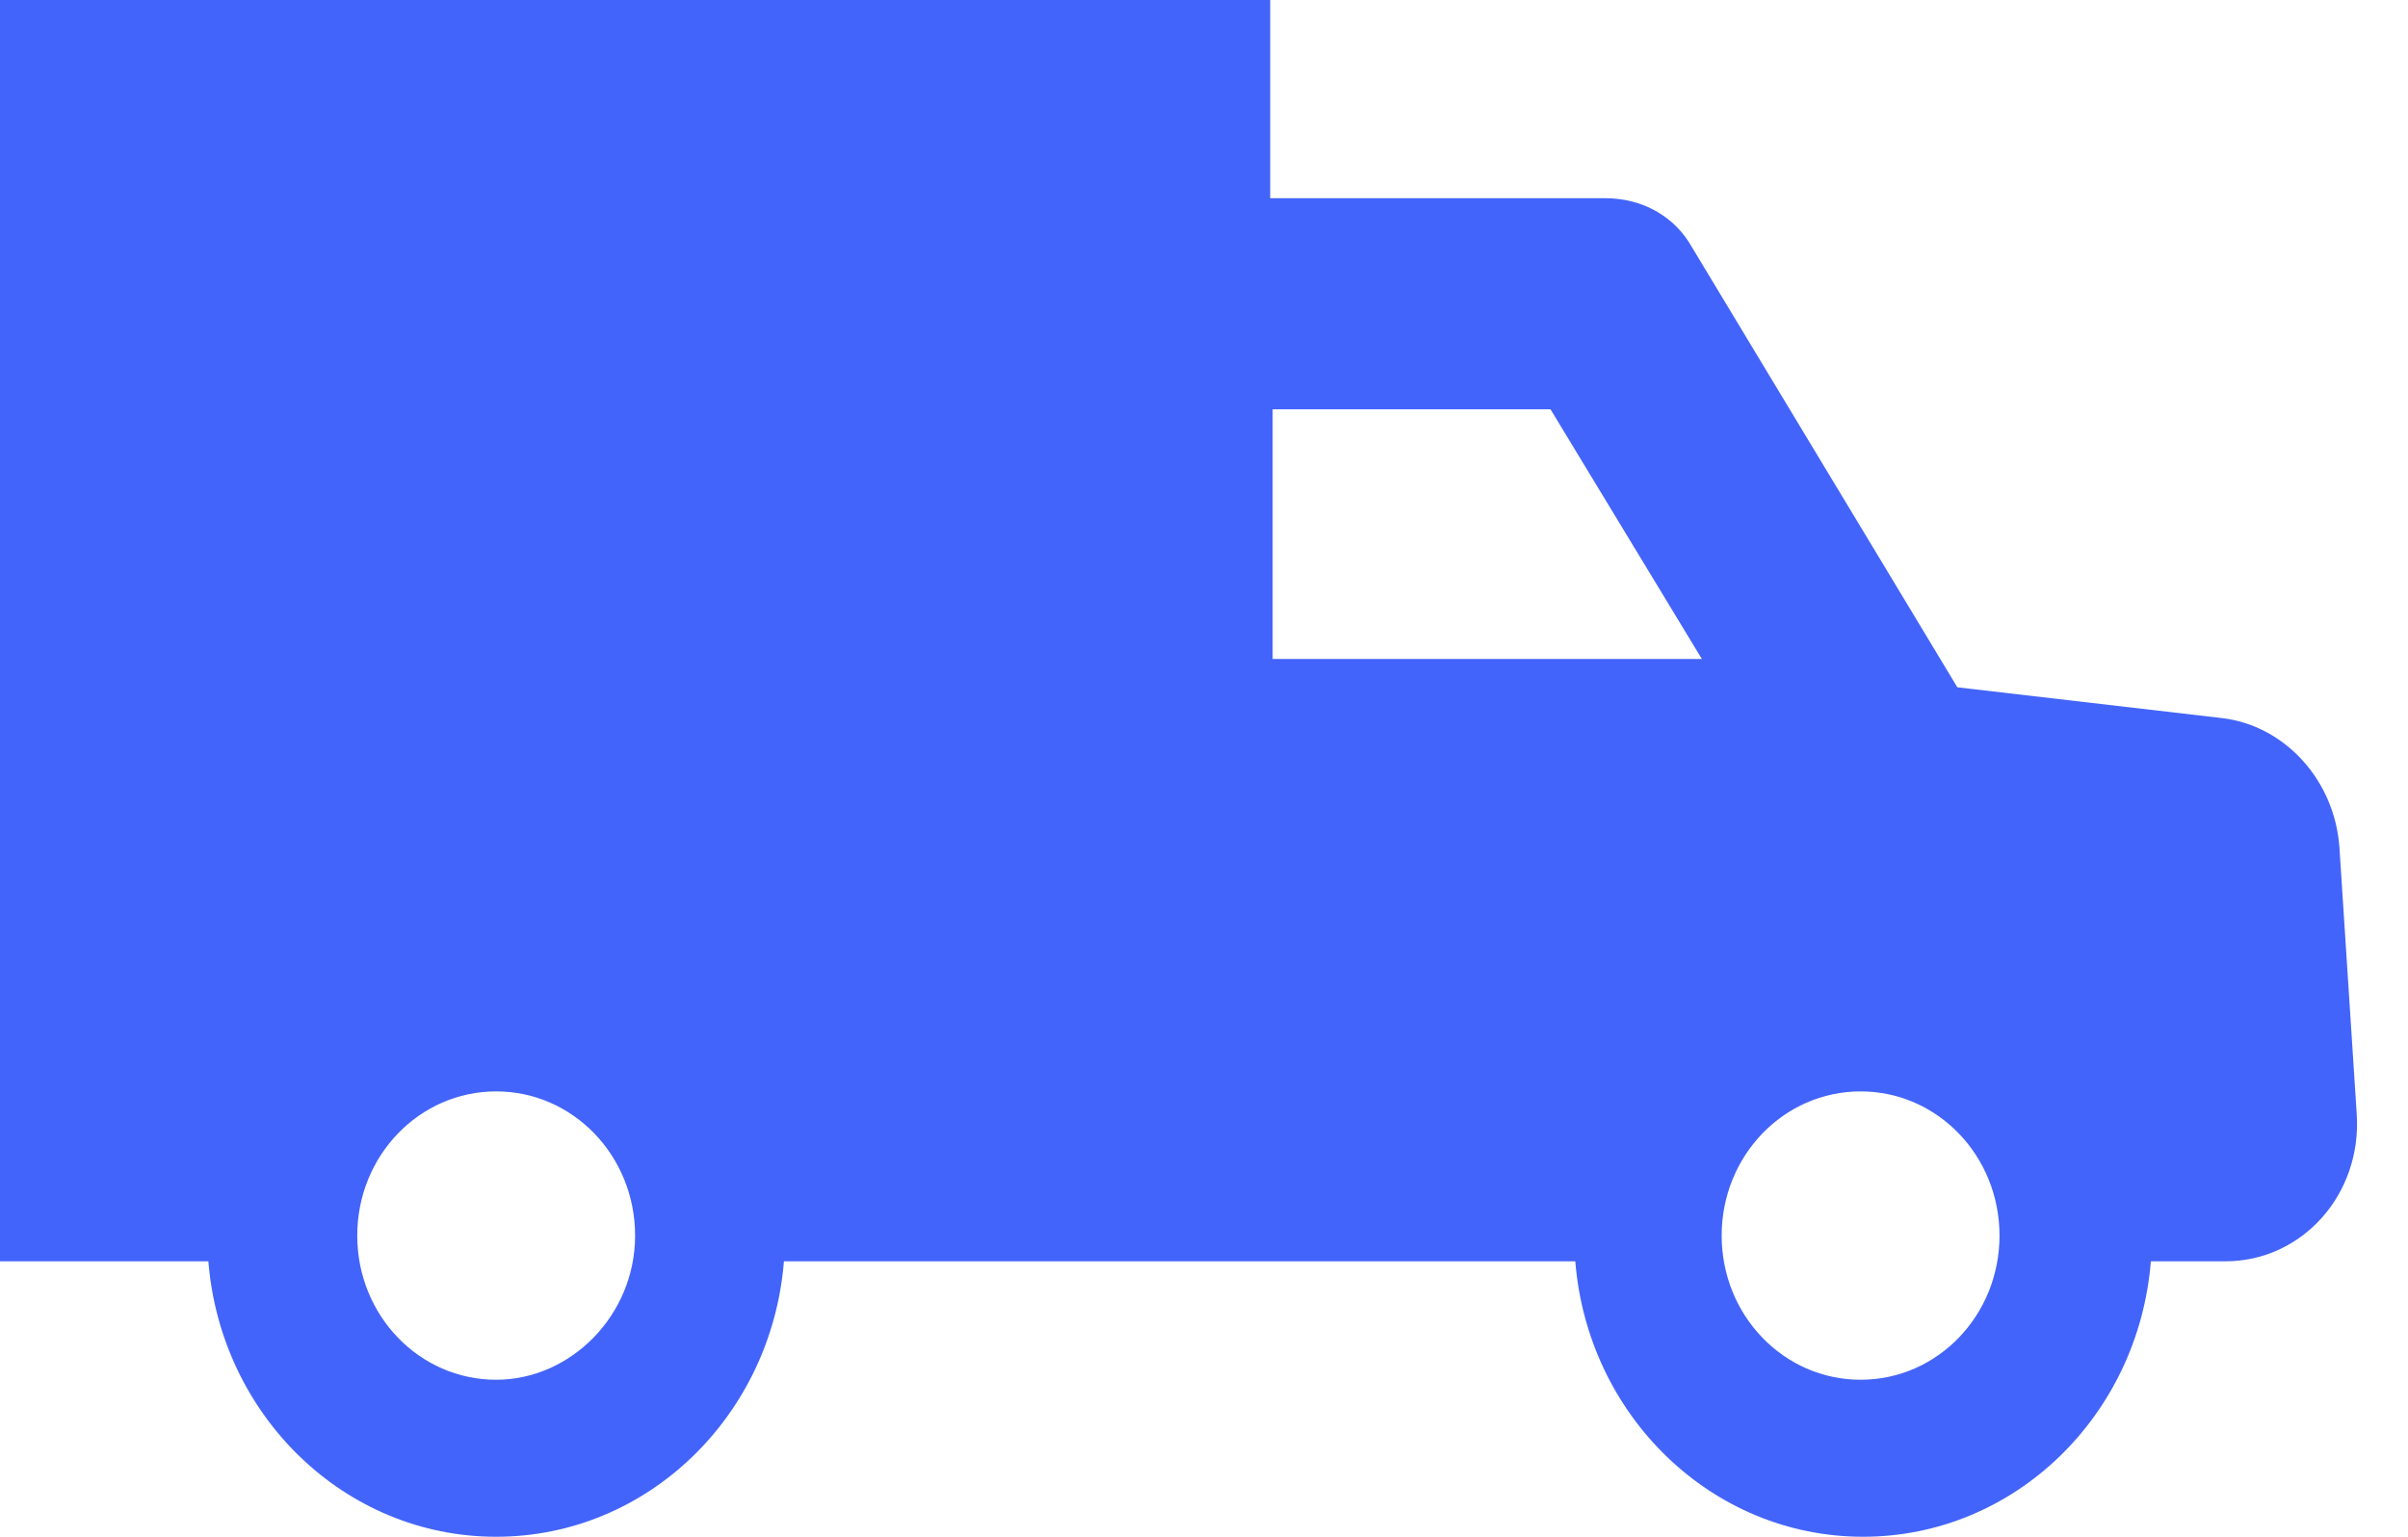 <svg width="47" height="30" viewBox="0 0 47 30" fill="none" xmlns="http://www.w3.org/2000/svg">
<path d="M45.661 16.533C45.564 15.226 44.596 14.171 43.385 14.02L38.204 13.417L33.023 4.824C32.684 4.221 32.055 3.869 31.328 3.869H24.792V0H0V24.623H4.067C4.309 27.638 6.731 30 9.684 30C12.638 30 15.059 27.638 15.301 24.623H30.747C30.989 27.638 33.41 30 36.364 30C39.318 30 41.739 27.638 41.981 24.623H43.434C44.935 24.623 46.097 23.317 46 21.759L45.661 16.533ZM9.684 26.935C8.183 26.935 6.973 25.678 6.973 24.121C6.973 22.563 8.183 21.306 9.684 21.306C11.185 21.306 12.396 22.563 12.396 24.121C12.396 25.678 11.137 26.935 9.684 26.935ZM24.84 7.99H30.263L33.217 12.864H24.84V7.99ZM36.316 26.935C34.815 26.935 33.604 25.678 33.604 24.121C33.604 22.563 34.815 21.306 36.316 21.306C37.817 21.306 39.027 22.563 39.027 24.121C39.027 25.678 37.817 26.935 36.316 26.935Z" fill="#4364FA"/>
</svg>
